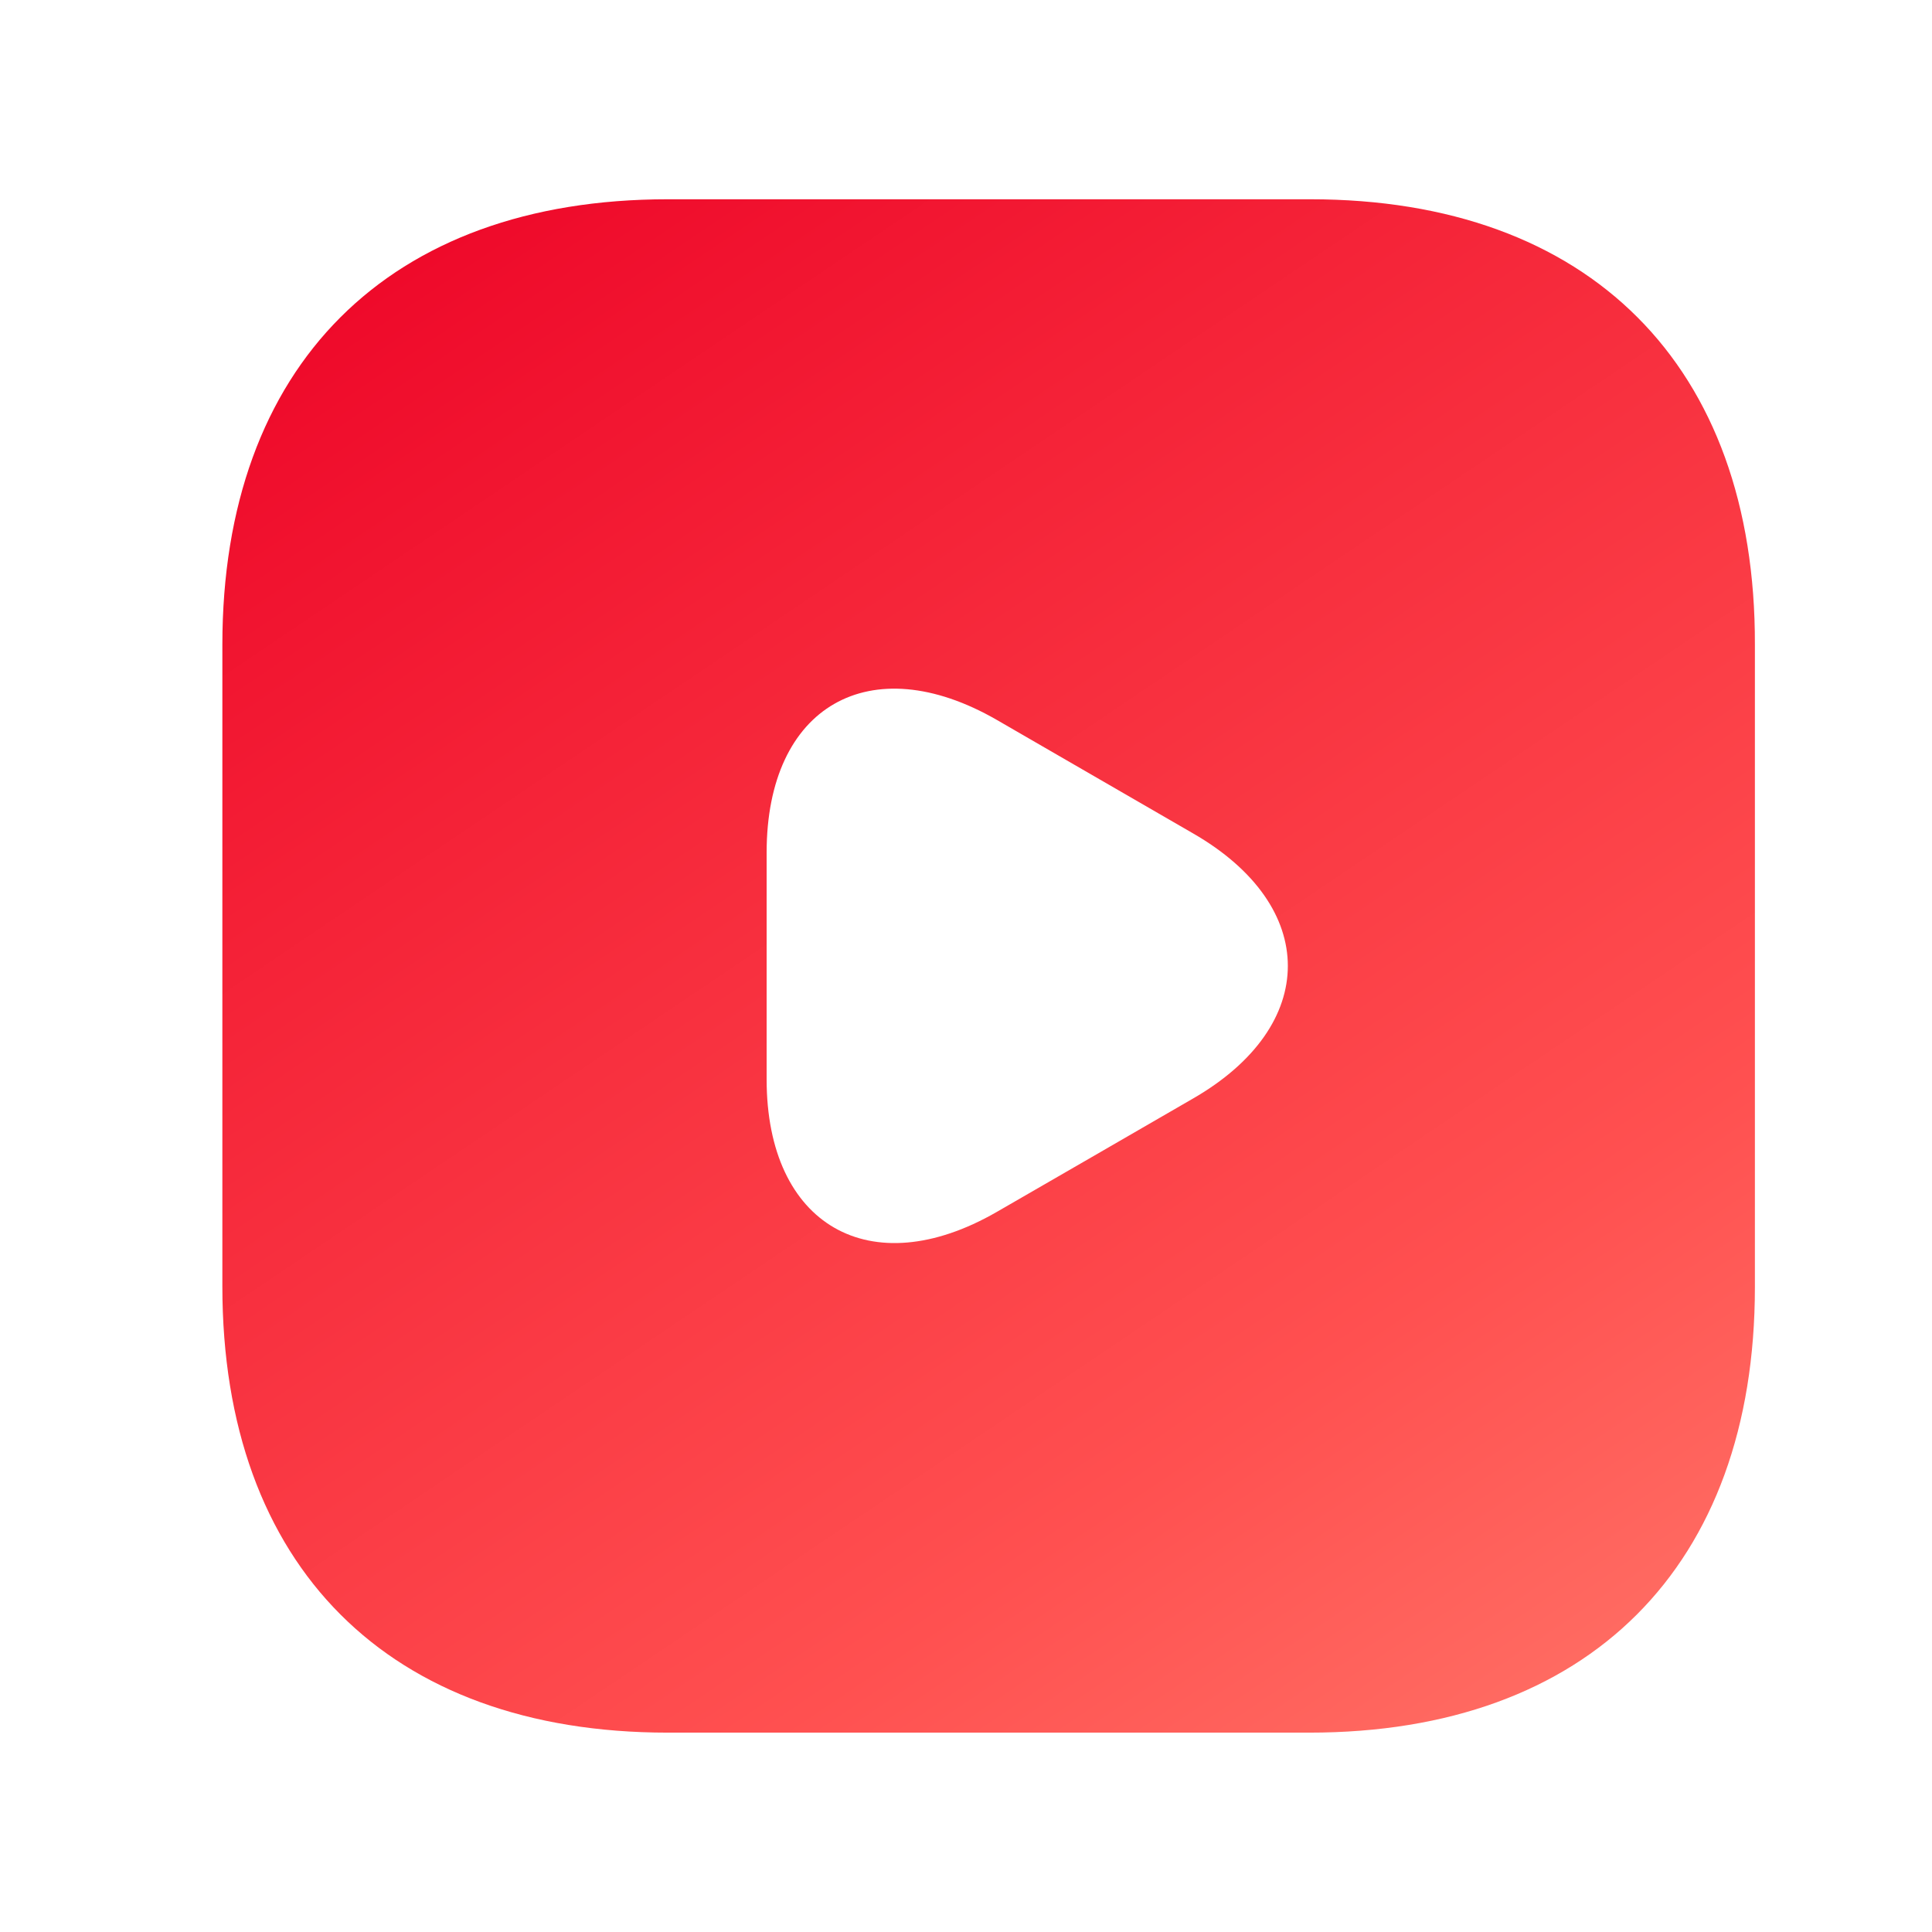 <svg width="21" height="21" viewBox="0 0 21 21" fill="none" xmlns="http://www.w3.org/2000/svg">
<path d="M14.242 2.166H7.258C4.225 2.166 2.417 3.974 2.417 7.008V13.983C2.417 17.024 4.225 18.833 7.258 18.833H14.233C17.267 18.833 19.075 17.024 19.075 13.991V7.008C19.083 3.974 17.275 2.166 14.242 2.166ZM12.967 11.941L11.9 12.558L10.833 13.174C9.458 13.966 8.333 13.316 8.333 11.733V10.499V9.266C8.333 7.674 9.458 7.033 10.833 7.824L11.9 8.441L12.967 9.058C14.342 9.849 14.342 11.149 12.967 11.941Z" fill="url(#paint0_linear_10518_2919)"/>
<defs>
<linearGradient id="paint0_linear_10518_2919" x1="28.184" y1="28.781" x2="7.784" y2="-1.455" gradientUnits="userSpaceOnUse">
<stop stop-color="#FFC79F"/>
<stop offset="0.529" stop-color="#FF5050"/>
<stop offset="1" stop-color="#ED0226"/>
</linearGradient>
</defs>
</svg>
